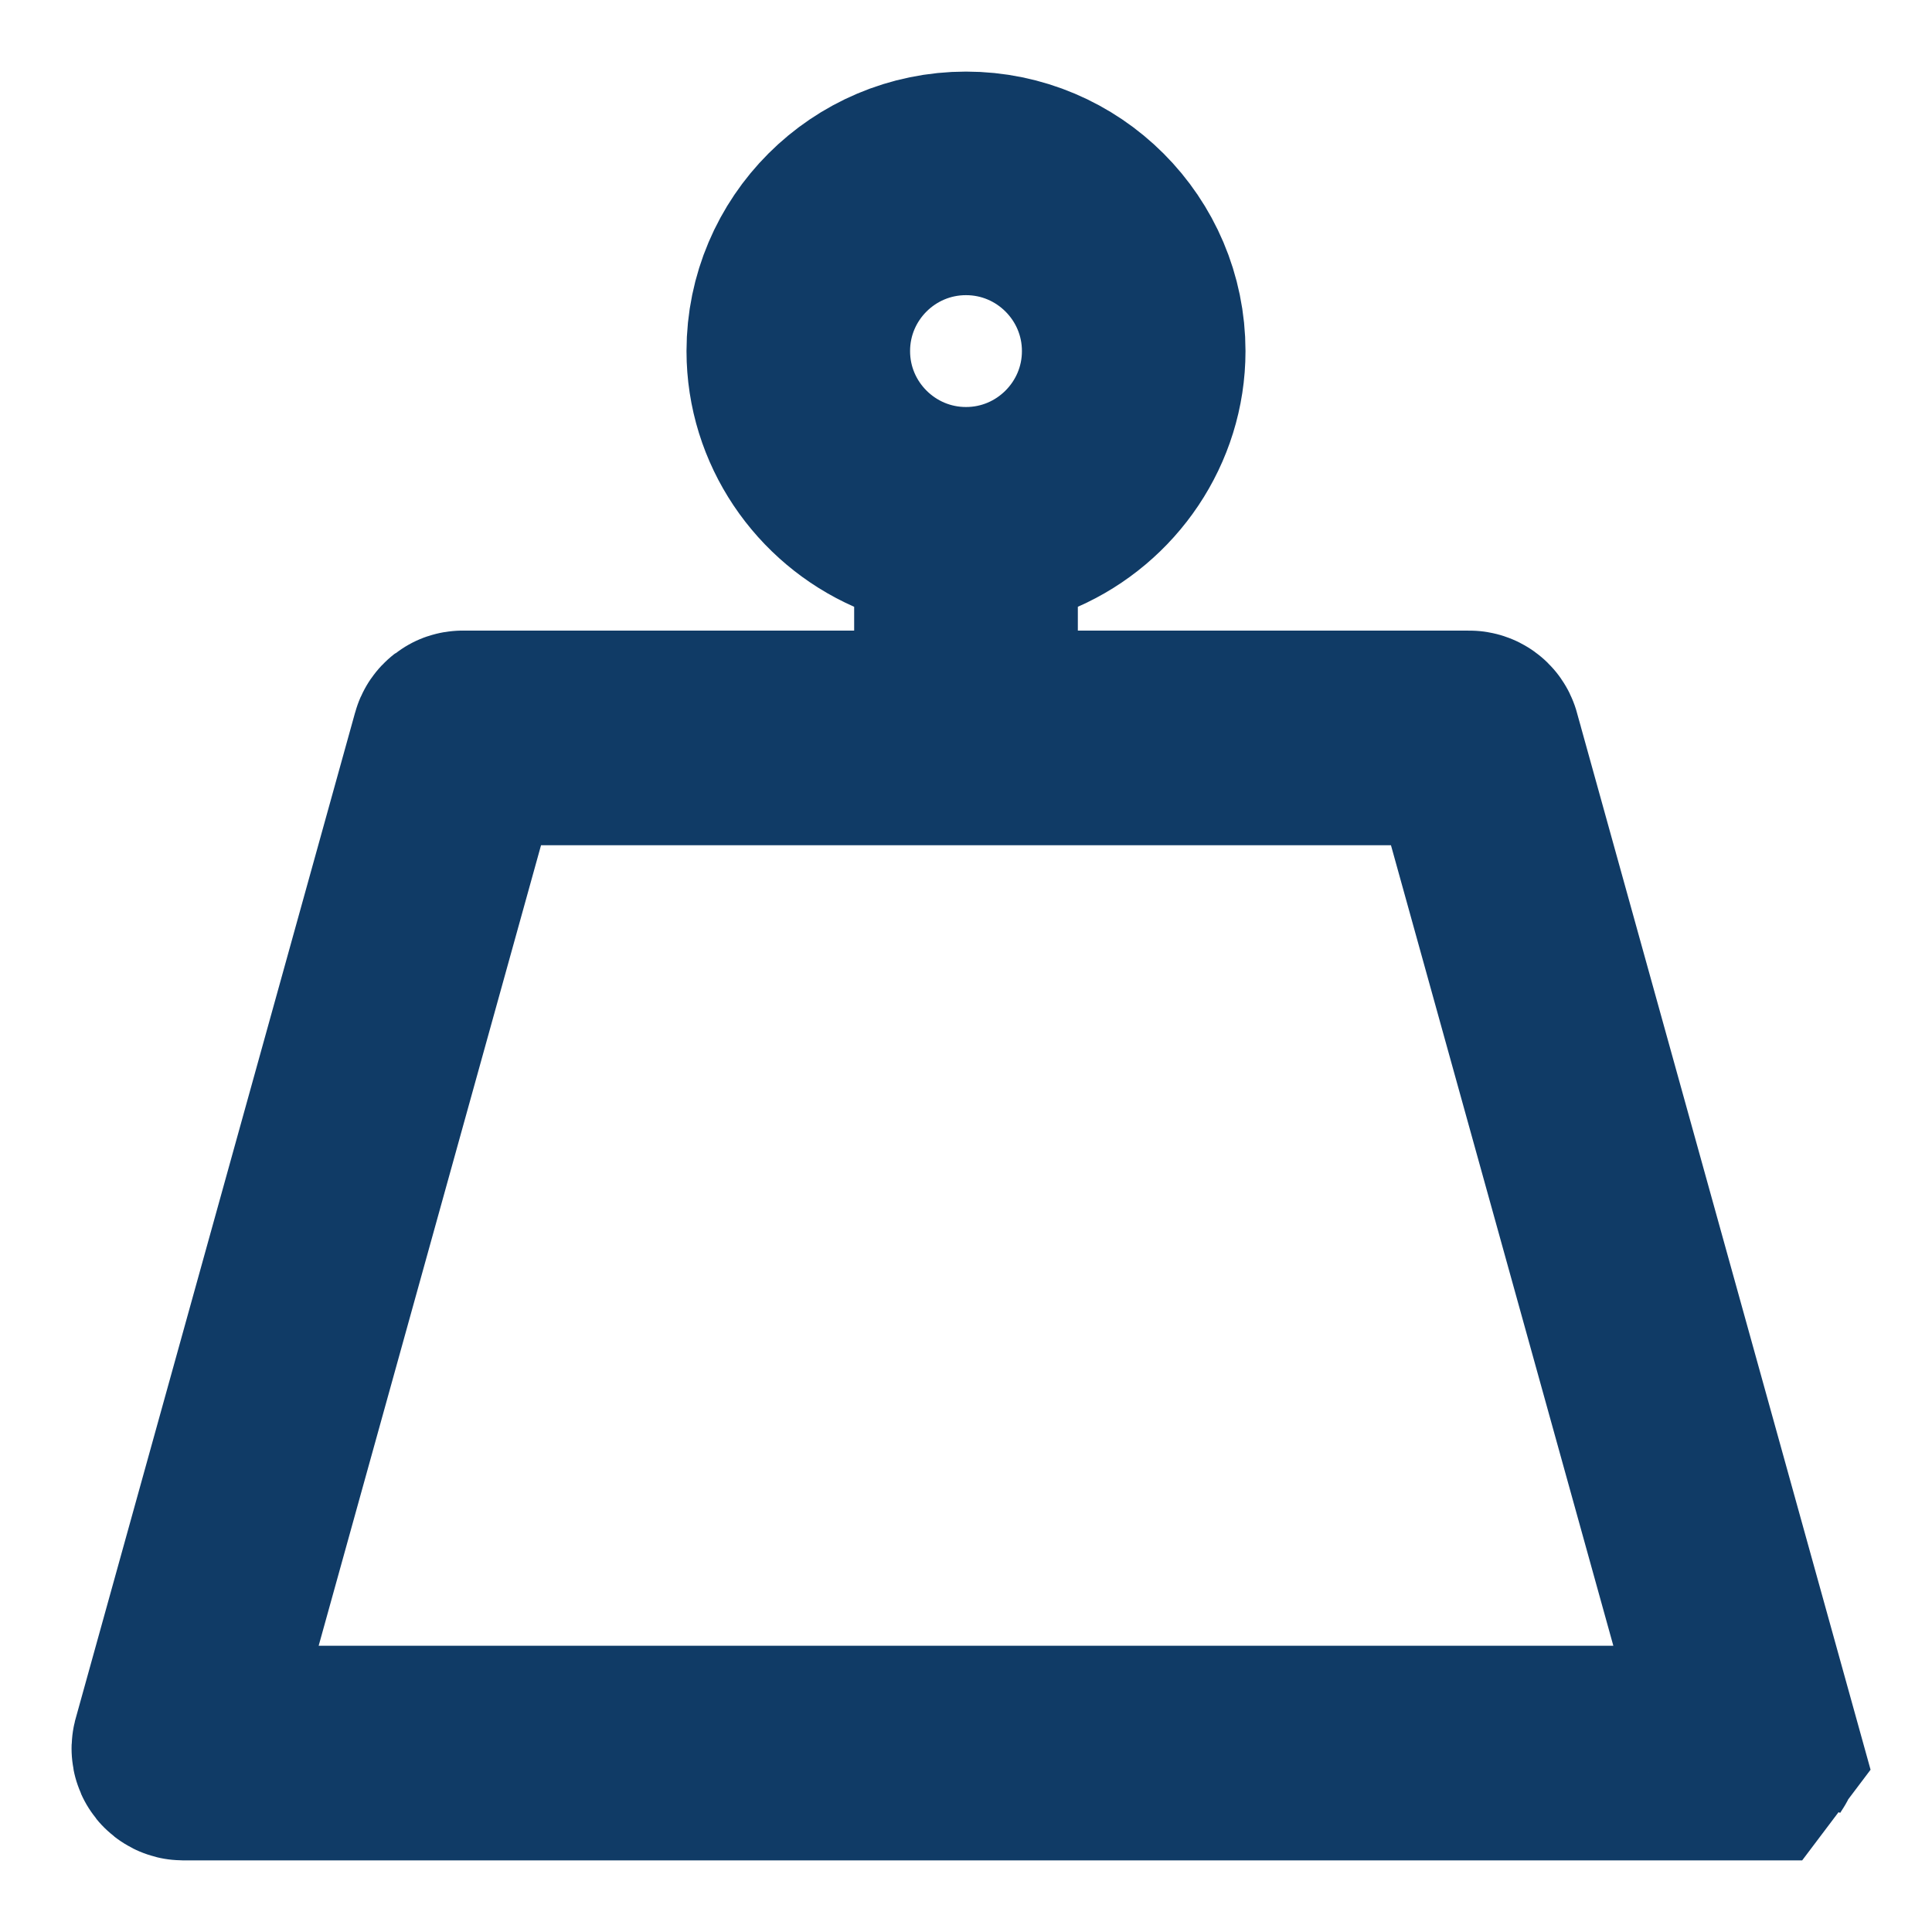<svg width="18" height="18" viewBox="0 0 18 18" fill="none" xmlns="http://www.w3.org/2000/svg">
<path d="M16.332 16.28L13.728 6.906C13.728 6.906 13.728 6.906 13.728 6.905C13.723 6.887 13.706 6.875 13.687 6.875H10.042H9.042V5.875V5.654V5.003L9.637 4.739C10.207 4.488 10.604 3.918 10.604 3.271C10.604 2.387 9.884 1.667 9 1.667C8.116 1.667 7.396 2.387 7.396 3.271C7.396 3.918 7.793 4.488 8.363 4.739L8.958 5.003V5.654V5.875V6.875H7.958H4.312C4.294 6.875 4.277 6.887 4.272 6.906C4.272 6.906 4.272 6.906 4.272 6.906L1.668 16.28C1.665 16.293 1.667 16.307 1.675 16.317C1.683 16.327 1.695 16.333 1.708 16.333H16.292L16.332 16.28ZM16.332 16.28C16.332 16.28 16.332 16.28 16.332 16.28C16.335 16.293 16.332 16.307 16.325 16.317L16.332 16.28ZM10.521 3.271C10.521 2.431 9.839 1.75 9 1.75C8.161 1.75 7.479 2.431 7.479 3.271C7.479 4.11 8.161 4.792 9 4.792C9.839 4.792 10.521 4.11 10.521 3.271Z" stroke="#103B66" stroke-width="2"/>
</svg>
